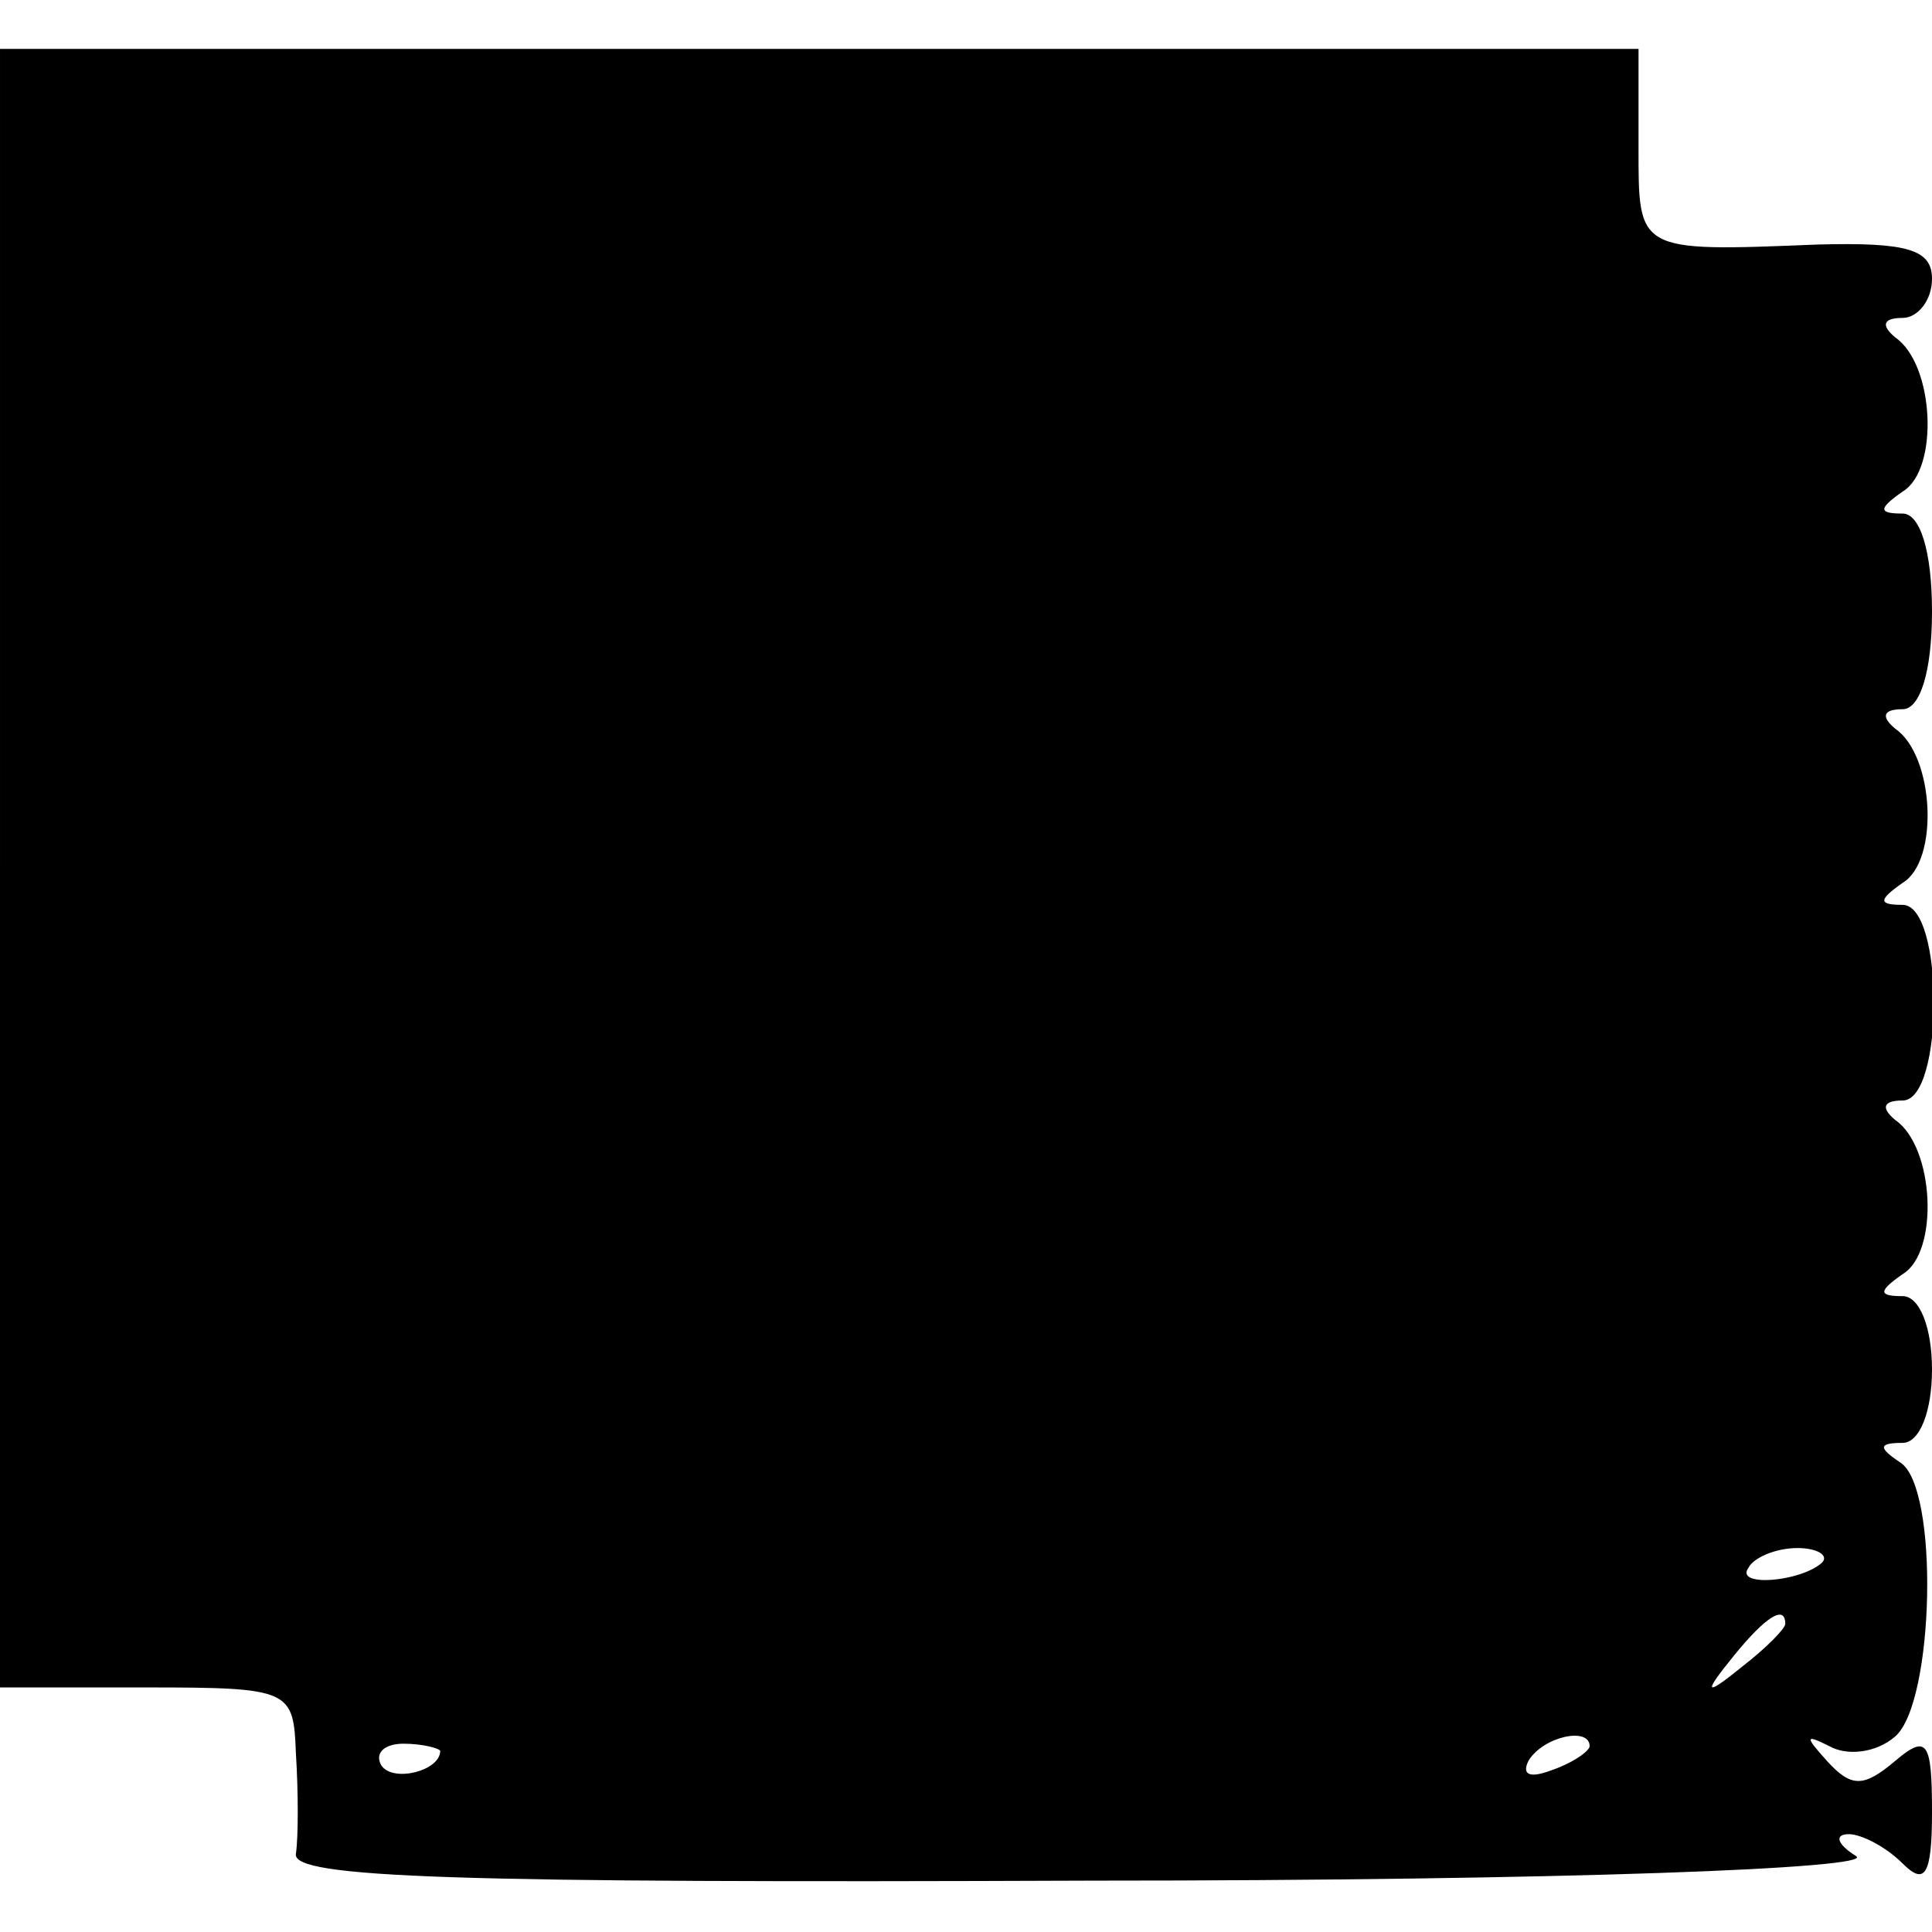 <?xml version="1.0" standalone="no"?>
<!DOCTYPE svg PUBLIC "-//W3C//DTD SVG 20010904//EN"
 "http://www.w3.org/TR/2001/REC-SVG-20010904/DTD/svg10.dtd">
<svg version="1.0" xmlns="http://www.w3.org/2000/svg"
 width="79pt" height="79pt" viewBox="0 0 79 79"
 preserveAspectRatio="xMidYMid meet">
<g transform="translate(0,79) scale(0.1,-0.1)"
fill="#000000" stroke="none">
<path d="M0 435 l0 -335 60 0 c59 0 60 -1 61 -27 1 -16 1 -34 0 -41 -2 -10 66
-12 325 -11 194 0 321 5 313 10 -8 5 -9 9 -3 9 5 0 15 -5 22 -12 9 -9 12 -5
12 21 0 29 -2 32 -15 21 -13 -11 -18 -11 -28 0 -9 10 -9 11 1 6 7 -4 19 -3 27
4 16 14 18 102 2 112 -9 6 -9 8 1 8 7 0 12 13 12 30 0 17 -5 30 -12 30 -10 0
-10 2 0 9 15 9 13 52 -3 63 -6 5 -5 8 3 8 17 0 17 80 0 80 -10 0 -10 2 0 9 15
9 13 52 -3 63 -6 5 -5 8 3 8 7 0 12 15 12 40 0 25 -5 40 -12 40 -10 0 -10 2 0
9 15 9 13 52 -3 63 -6 5 -5 8 3 8 6 0 12 7 12 16 0 12 -10 15 -47 14 -74 -3
-73 -3 -73 40 l0 40 -335 0 -335 0 0 -335z m745 -284 c-9 -8 -36 -10 -30 -2 2
4 11 8 20 8 8 0 13 -3 10 -6z m-15 -25 c0 -2 -8 -10 -17 -17 -16 -13 -17 -12
-4 4 13 16 21 21 21 13z m-550 -52 c0 -8 -19 -13 -24 -6 -3 5 1 9 9 9 8 0 15
-2 15 -3z m470 2 c0 -2 -7 -7 -16 -10 -8 -3 -12 -2 -9 4 6 10 25 14 25 6z"/>
</g>
</svg>
